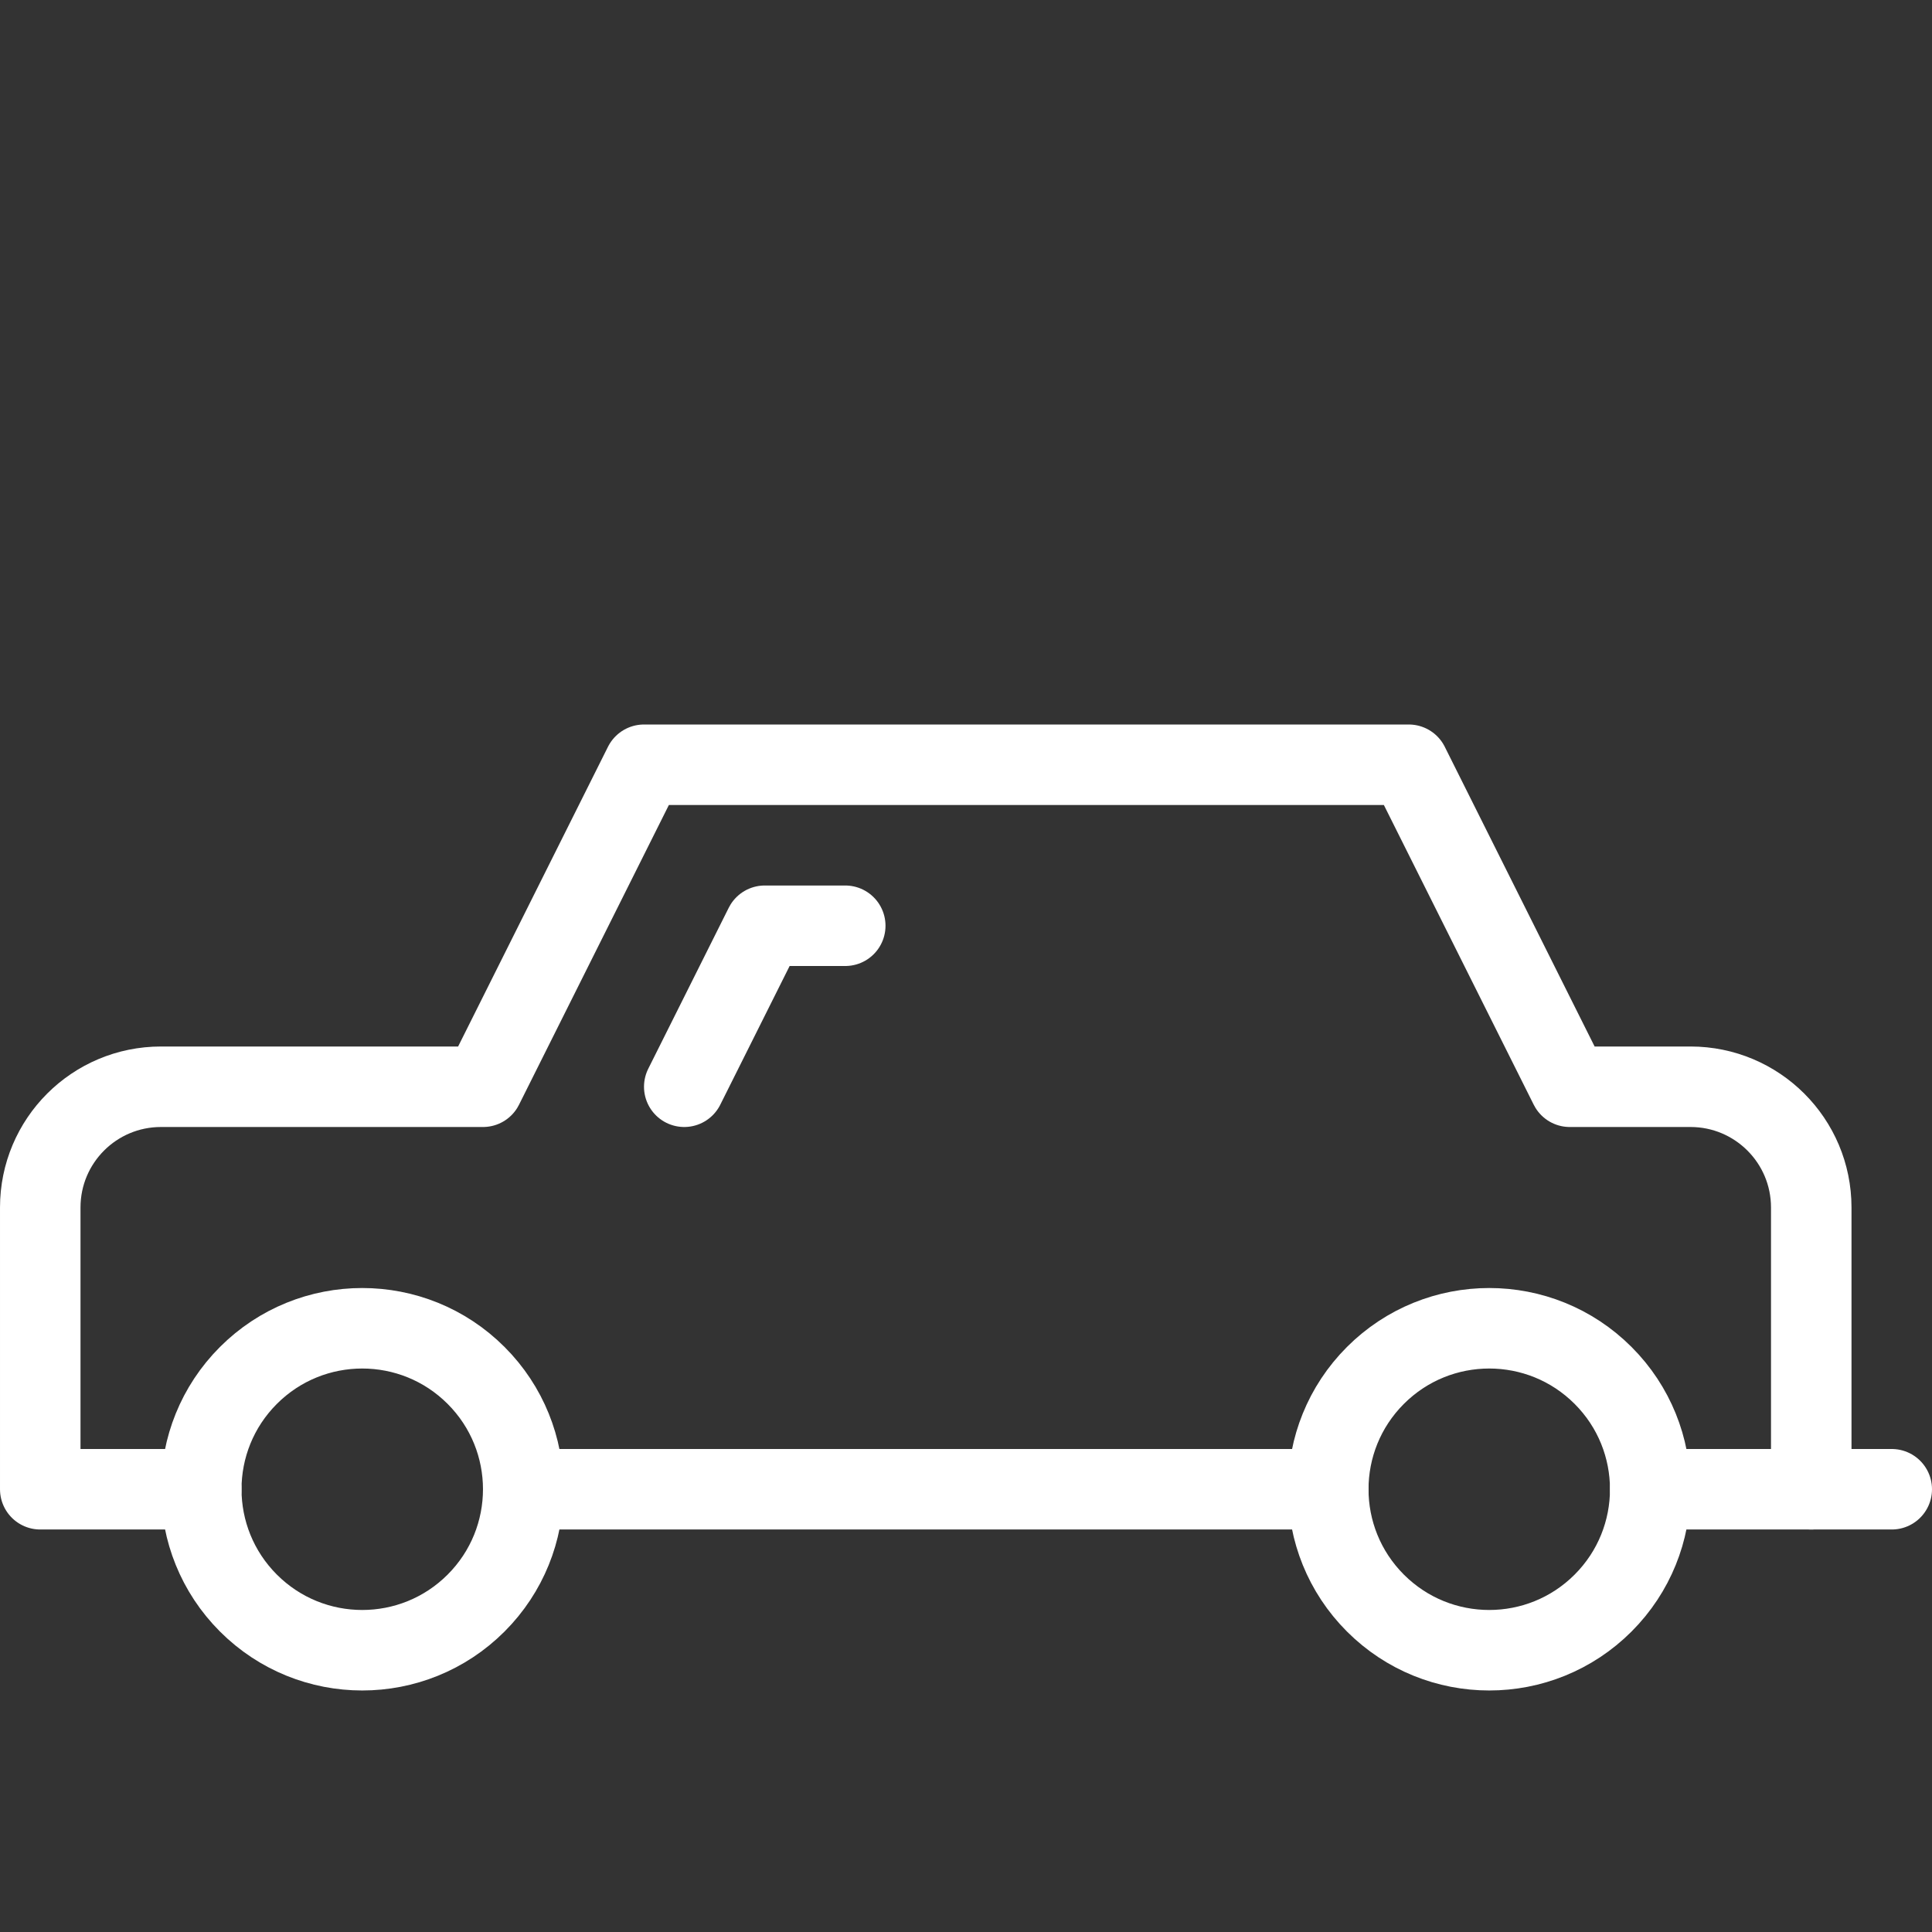 <?xml version="1.0" encoding="UTF-8"?><svg version="1.1" viewBox="0 0 24 24" xmlns="http://www.w3.org/2000/svg" xmlns:xlink="http://www.w3.org/1999/xlink"><rect x="0" y="0" width="24" height="24" fill="#333333" stroke="none"/><!--Generated by IJSVG (https://github.com/iconjar/IJSVG)--><g stroke-linecap="round" stroke-width="1" stroke="#FFF" fill="none" stroke-linejoin="round"><path d="M5.914,17.086c0.781,0.781 0.781,2.047 0,2.828c-0.781,0.781 -2.047,0.781 -2.828,0c-0.781,-0.781 -0.781,-2.047 -4.44089e-16,-2.828c0.781,-0.781 2.047,-0.781 2.828,0"></path><path d="M20.5,18.5h3"></path><path d="M19.914,17.086c0.781,0.781 0.781,2.047 0,2.828c-0.781,0.781 -2.047,0.781 -2.828,0c-0.781,-0.781 -0.781,-2.047 0,-2.828c0.781,-0.781 2.047,-0.781 2.828,0"></path><path d="M6.5,18.5h10"></path><path d="M22.5,18.5v-3.5c0,-0.829 -0.672,-1.5 -1.5,-1.5h-1.5l-2,-4h-9.5l-2,4h-4c-0.829,0 -1.5,0.671 -1.5,1.5v3.5h2"></path><path d="M8.5,13.5l1,-2h1"></path></g><path fill="none" d="M0,0h24v24h-24Z"></path></svg>